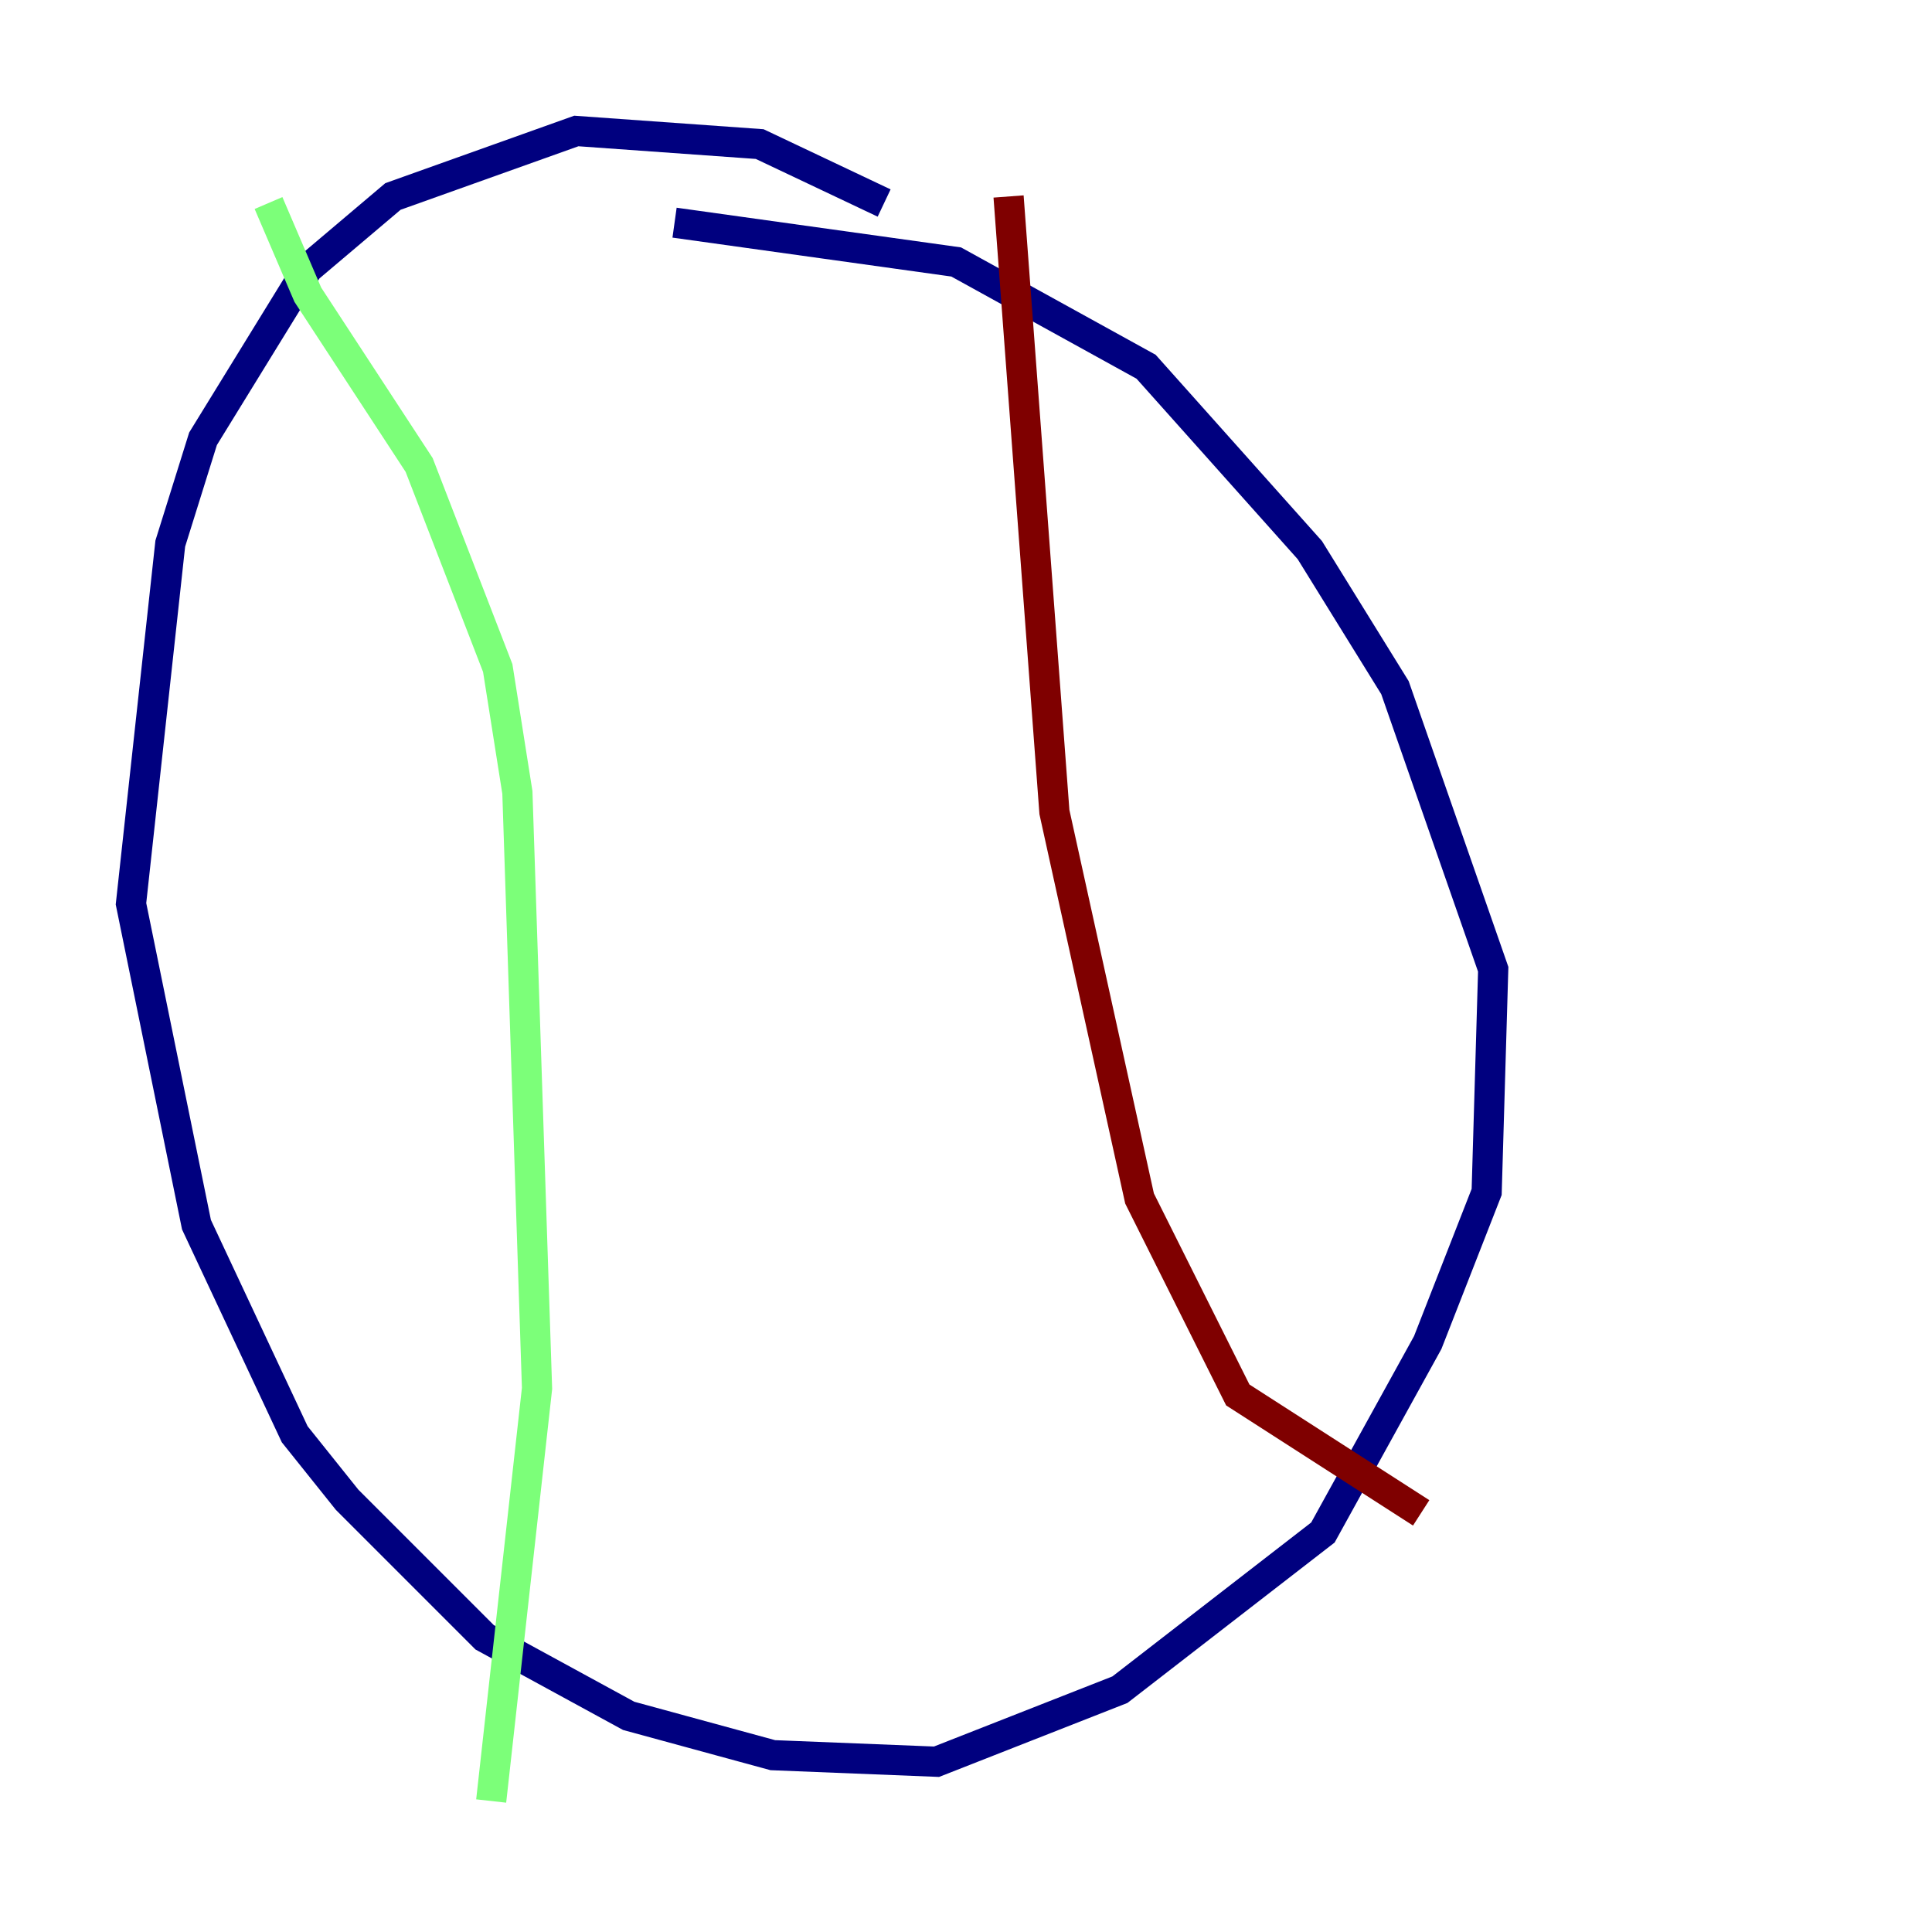 <?xml version="1.0" encoding="utf-8" ?>
<svg baseProfile="tiny" height="128" version="1.2" viewBox="0,0,128,128" width="128" xmlns="http://www.w3.org/2000/svg" xmlns:ev="http://www.w3.org/2001/xml-events" xmlns:xlink="http://www.w3.org/1999/xlink"><defs /><polyline fill="none" points="58.576,13.451 50.332,9.546 38.183,8.678 26.034,13.017 20.393,17.79 13.451,29.071 11.281,36.014 8.678,59.878 13.017,81.139 19.525,95.024 22.997,99.363 32.108,108.475 41.654,113.681 51.2,116.285 62.047,116.719 74.197,111.946 87.647,101.532 94.59,88.949 98.495,78.969 98.929,64.217 92.42,45.559 86.78,36.447 75.932,24.298 63.349,17.356 44.691,14.752" stroke="#00007f" stroke-width="2" /><polyline fill="none" points="17.79,13.451 20.393,19.525 27.77,30.807 32.976,44.258 34.278,52.502 35.58,91.986 32.542,119.322" stroke="#7cff79" stroke-width="2" /><polyline fill="none" points="66.82,13.017 69.858,53.803 75.498,79.403 82.007,92.42 94.156,100.231" stroke="#7f0000" stroke-width="2" /></svg>